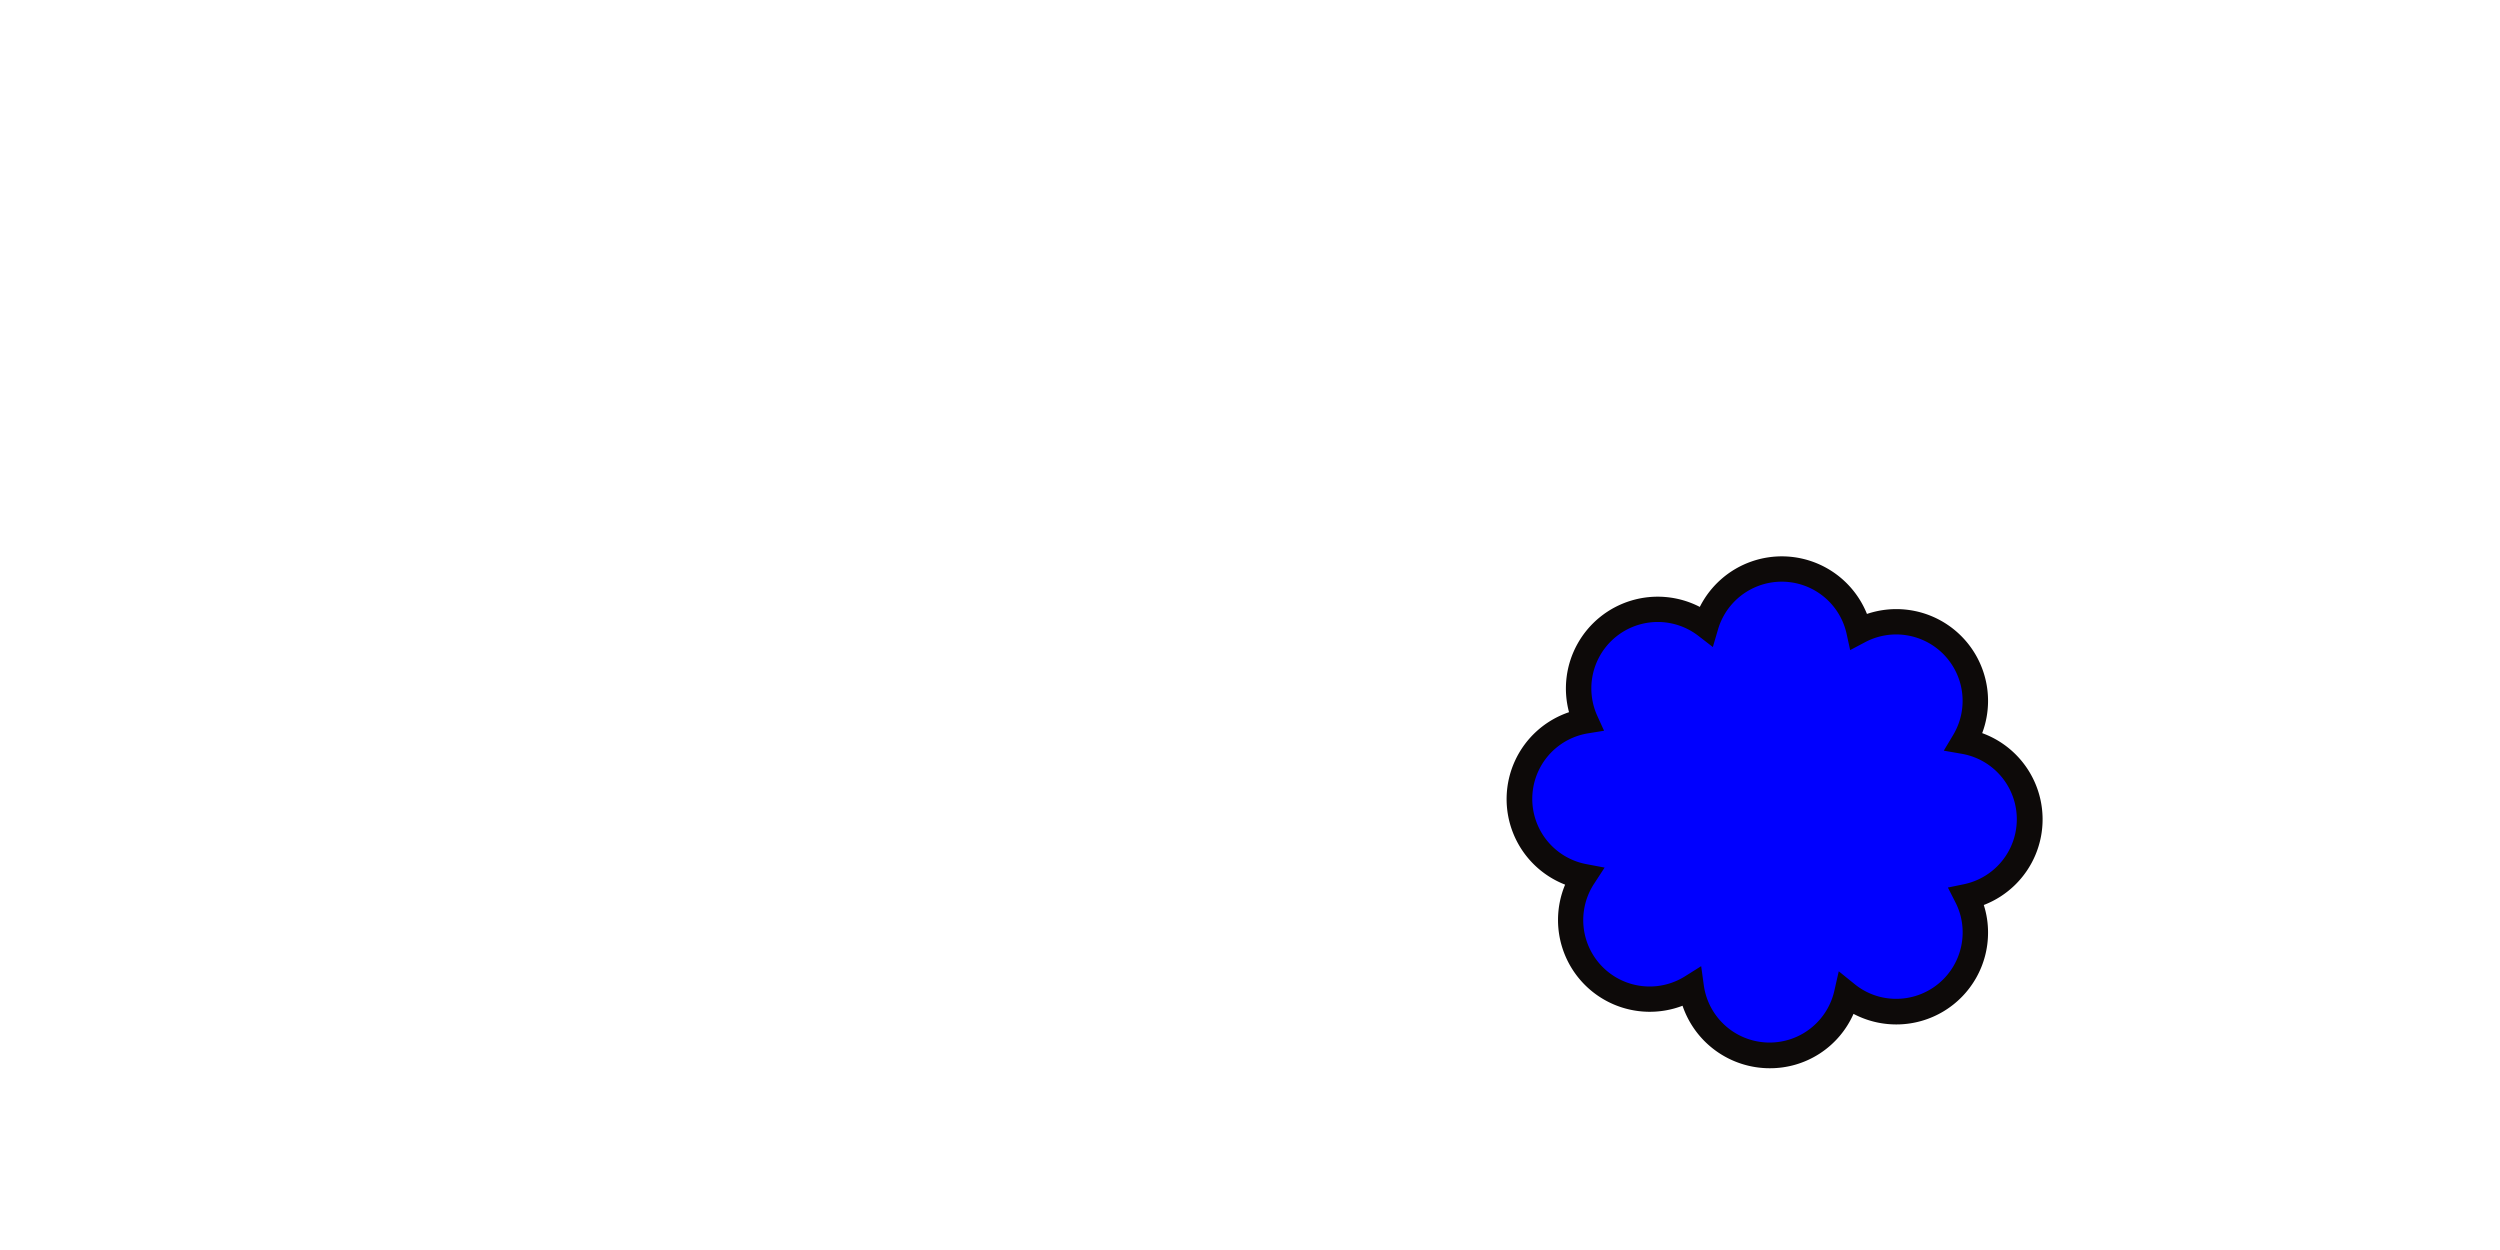<svg xmlns="http://www.w3.org/2000/svg" viewBox="0 0 640 320"><defs><style>.cls-1{fill:blue;}.cls-2{fill:#0d0a09;}</style></defs><g id="Eyes"><path class="cls-1" d="M519.59,209.73a20.24,20.24,0,0,0-16.76-19.94,20.24,20.24,0,0,0-26.93-28.22,20.24,20.24,0,0,0-39.19-1.36,20.23,20.23,0,0,0-30.79,24.38,20.24,20.24,0,0,0-.51,39.86A20.23,20.23,0,0,0,433,252.72a20.23,20.23,0,0,0,39.78,1.74,20.23,20.23,0,0,0,30.74-24.92A20.25,20.25,0,0,0,519.59,209.73Z"/><path class="cls-2" d="M453,273.47a23.59,23.59,0,0,1-22.27-16,23.49,23.49,0,0,1-30.06-31,23.49,23.49,0,0,1,1-44.15,23.5,23.5,0,0,1,33.48-26.95,23.49,23.49,0,0,1,42.79,1.8,23.48,23.48,0,0,1,31,22.25,23.41,23.41,0,0,1-1.5,8.26,23.49,23.49,0,0,1,.41,44,23.14,23.14,0,0,1,1.09,7.09,23.49,23.49,0,0,1-34.44,20.78A23.34,23.34,0,0,1,453,273.47Zm-17.5-26.13.68,4.95a17,17,0,0,0,33.39,1.45l1.15-5.09,4.06,3.28a16.76,16.76,0,0,0,10.66,3.77,17,17,0,0,0,17-17,16.78,16.78,0,0,0-1.85-7.7l-1.93-3.79,4.17-.86a17,17,0,0,0-.56-33.37l-4.66-.81,2.43-4.06a17,17,0,0,0-22.61-23.69l-3.79,2-.92-4.21a17,17,0,0,0-32.89-1.14l-1.34,4.57-3.77-2.91a17,17,0,0,0-25.84,20.47l1.76,3.87-4.2.68a17,17,0,0,0-.43,33.45l4.77.9-2.65,4.07A17,17,0,0,0,431.26,250Z"/></g></svg>